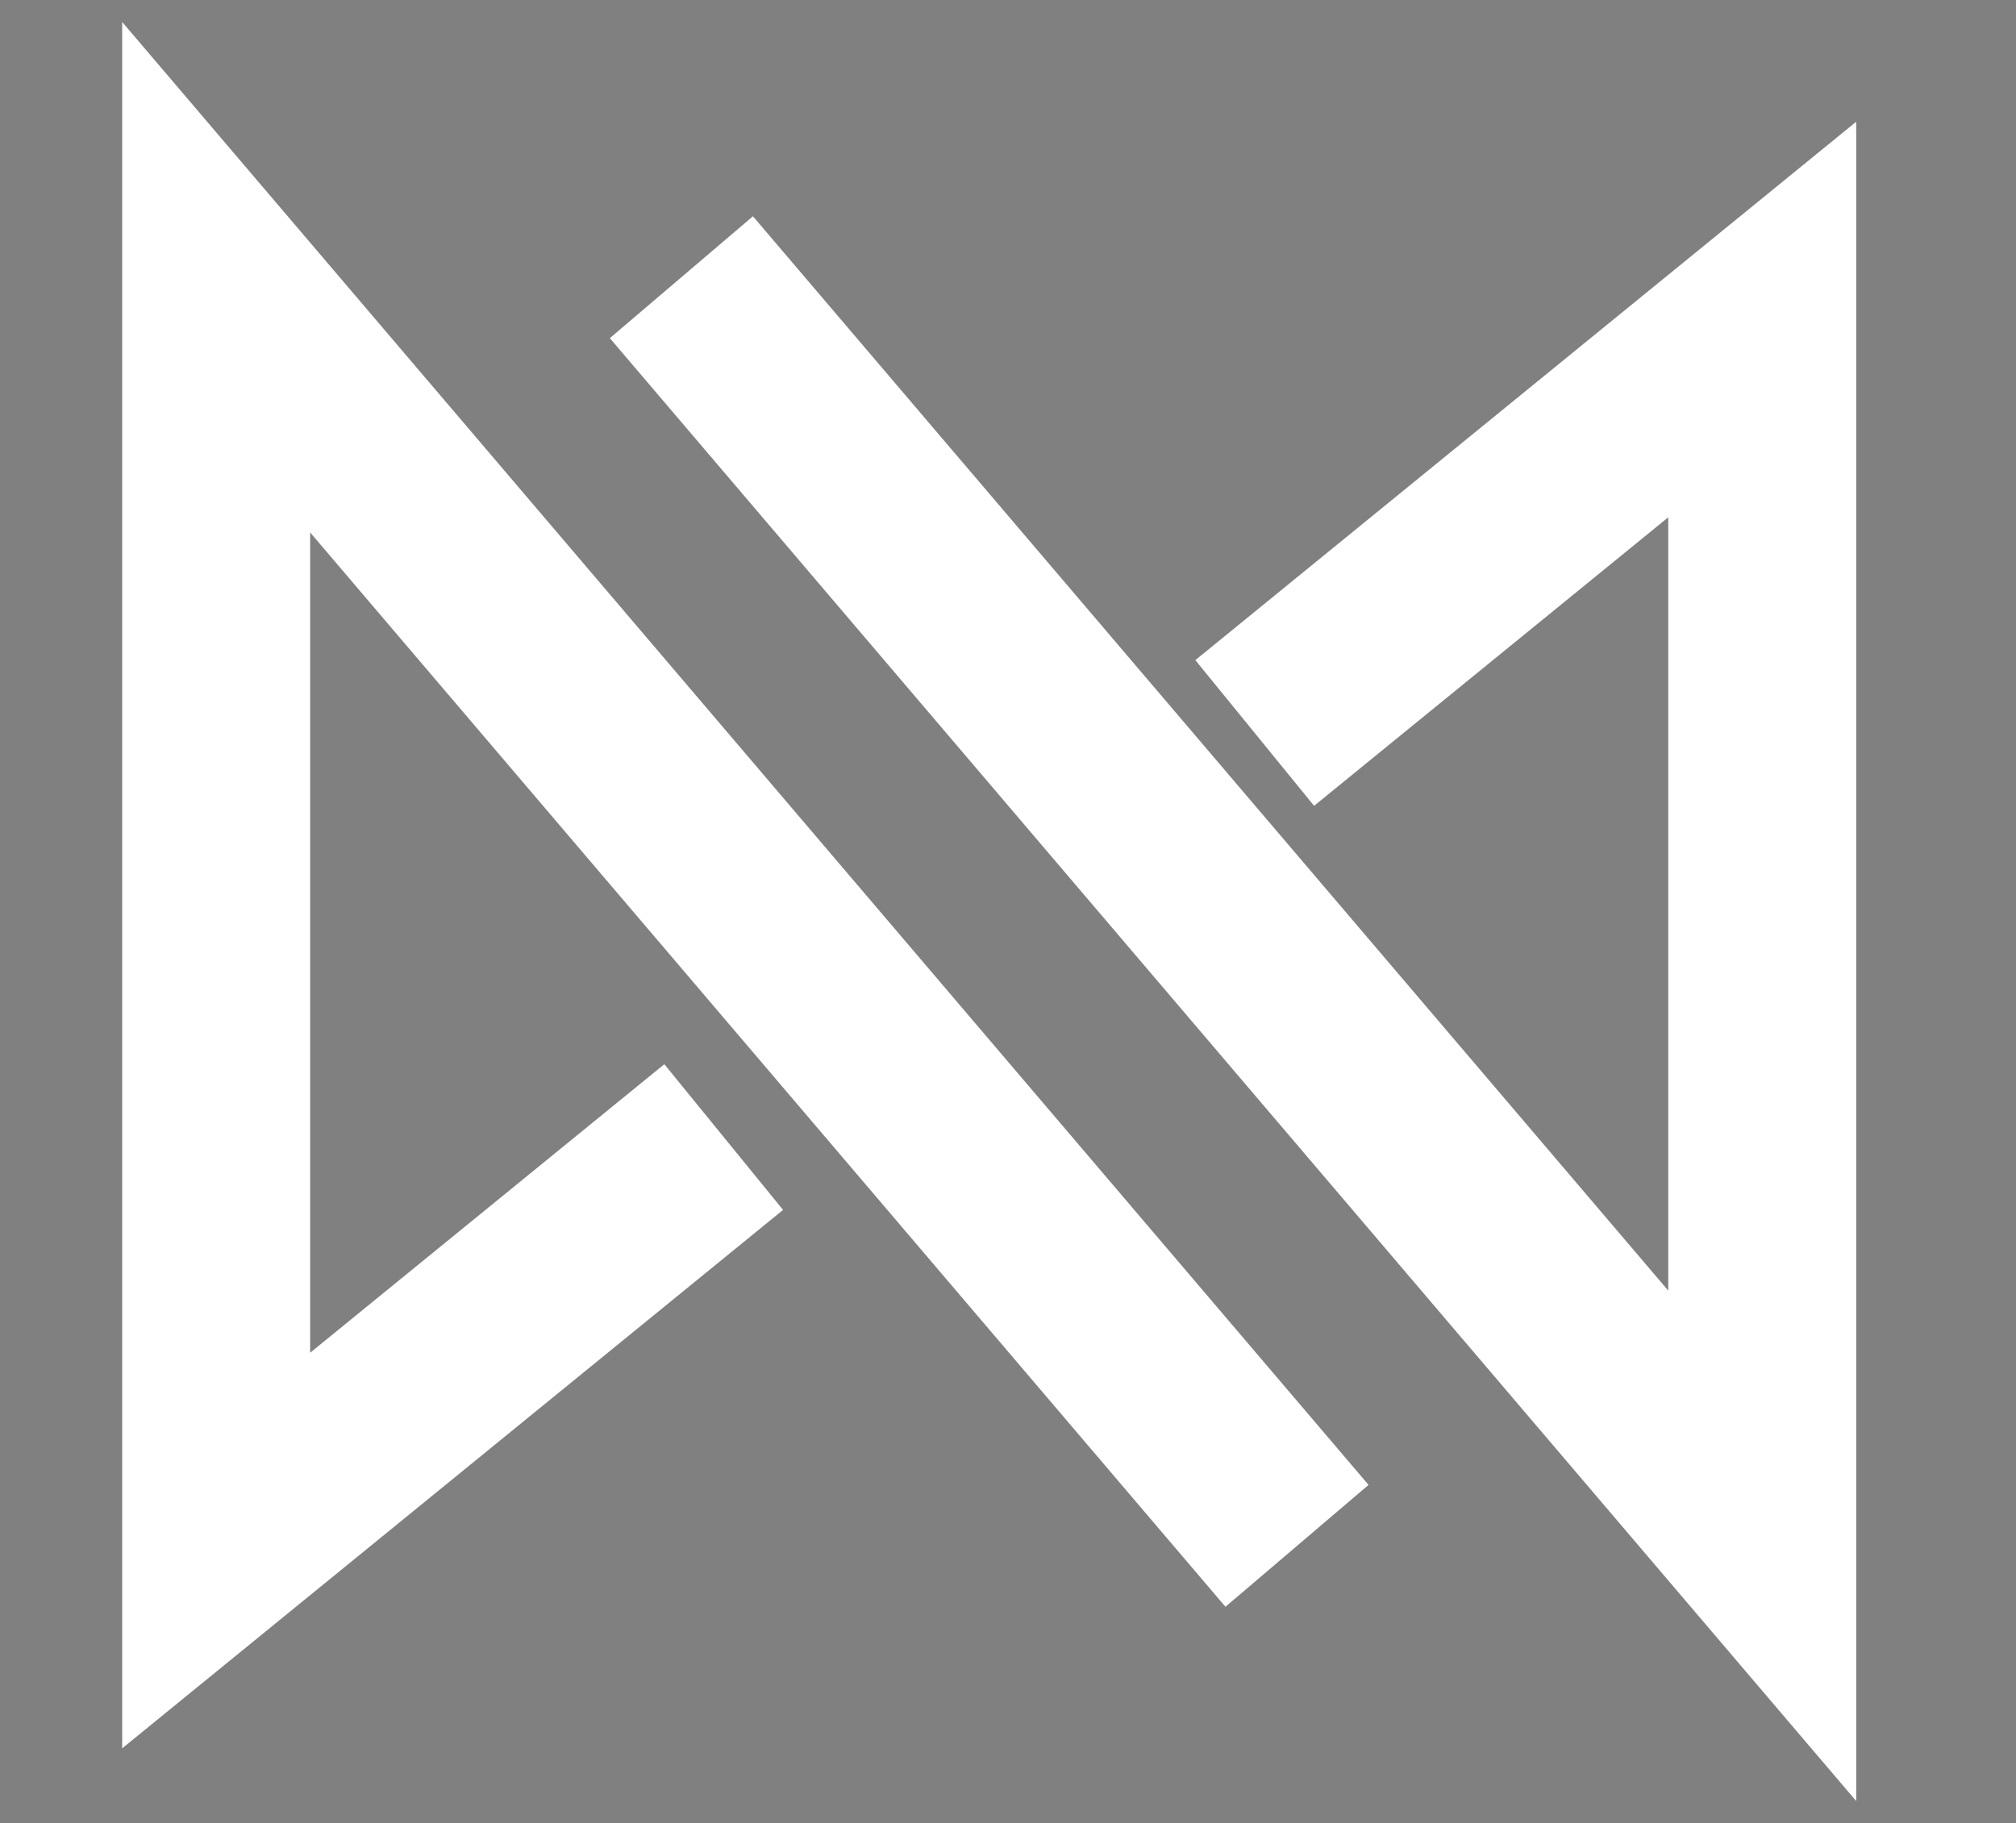 <?xml version="1.0" encoding="utf-8"?>
<!-- Generator: Adobe Illustrator 19.2.1, SVG Export Plug-In . SVG Version: 6.00 Build 0)  -->
<svg version="1.1" id="Layer_1" xmlns="http://www.w3.org/2000/svg" xmlns:xlink="http://www.w3.org/1999/xlink" x="0px" y="0px"
	 viewBox="0 0 42.9 38.8" style="enable-background:new 0 0 42.9 38.8;" xml:space="preserve">
<rect x="0" y="0" width="42.9" height="38.8" fill="#808080" stroke="none"/>
<style type="text/css">
	.st0{fill-rule:evenodd;clip-rule:evenodd;}
	.st1{fill:none;stroke:#FFFFFF;stroke-width:4;stroke-miterlimit:10;}
</style>
<path class="st0" d="M25.9,32.6c0.2,0.3,0.5,0.4,0.9,0.4c0.3,0,0.6-0.1,0.8-0.3c0.5-0.5,0.5-1.3,0.1-1.9c-0.3-0.4-1.1-1.4-2.3-2.7
	C20.3,22.3,8.7,8.5,8,7.8c-0.6-0.6-1.4-1-2.1-1C5.5,6.8,5.2,6.9,4.9,7C4,7.4,3.5,8.4,3.5,9.6v20.8c0,1,0.5,1.8,1.3,2.2
	c0.3,0.1,0.6,0.2,1,0.2c0.8,0,1.6-0.4,2.2-1c0,0,0,0,0.1,0l6.8-5.4c0.5-0.5,0.5-1.3,0.1-1.9C14.7,24.2,14.4,24,14,24
	c-0.3,0-0.5,0.1-0.8,0.3c0,0,0,0,0,0l-6.6,5.2c-0.1,0.1-0.2,0.1-0.3,0.1c-0.1,0-0.2,0-0.3-0.1c-0.2-0.1-0.3-0.3-0.3-0.5V10.4
	c0-0.2,0.2-0.4,0.4-0.5c0.1,0,0.1,0,0.2,0c0.1,0,0.3,0.1,0.4,0.2L25.9,32.6z"/>
<path class="st0" d="M16.9,7.2c-0.2-0.3-0.5-0.4-0.9-0.4c-0.3,0-0.6,0.1-0.8,0.3c-0.5,0.5-0.5,1.3-0.1,1.9
	c2,2.4,18.8,22.1,19.6,23.1c0.6,0.6,1.4,1,2.2,1c0.3,0,0.7-0.1,1-0.2c0.9-0.4,1.5-1.4,1.5-2.6V9.5c0-1-0.5-1.8-1.3-2.1
	c-0.3-0.1-0.7-0.2-1-0.2c-0.8,0-1.7,0.4-2.2,1c0,0,0,0-0.1,0L28,13.6c-0.5,0.5-0.6,1.3-0.1,1.9c0.2,0.3,0.5,0.4,0.9,0.4
	c0.3,0,0.5-0.1,0.8-0.3c0,0,0,0,0,0l6.6-5.2c0.1-0.1,0.2-0.1,0.3-0.1c0.1,0,0.2,0,0.2,0.1c0.2,0.1,0.3,0.3,0.3,0.5v18.7
	c0,0.2-0.1,0.4-0.3,0.5c-0.1,0-0.1,0-0.2,0c-0.1,0-0.3-0.1-0.4-0.2L16.9,7.2z"/>
<polyline class="st1" points="14.5,5.9 37.5,32.9 37.5,6.8 26.7,15.6 "/>
<polyline class="st1" points="27.6,32.9 4.6,5.9 4.6,33 15.4,24.2 "/>
</svg>
